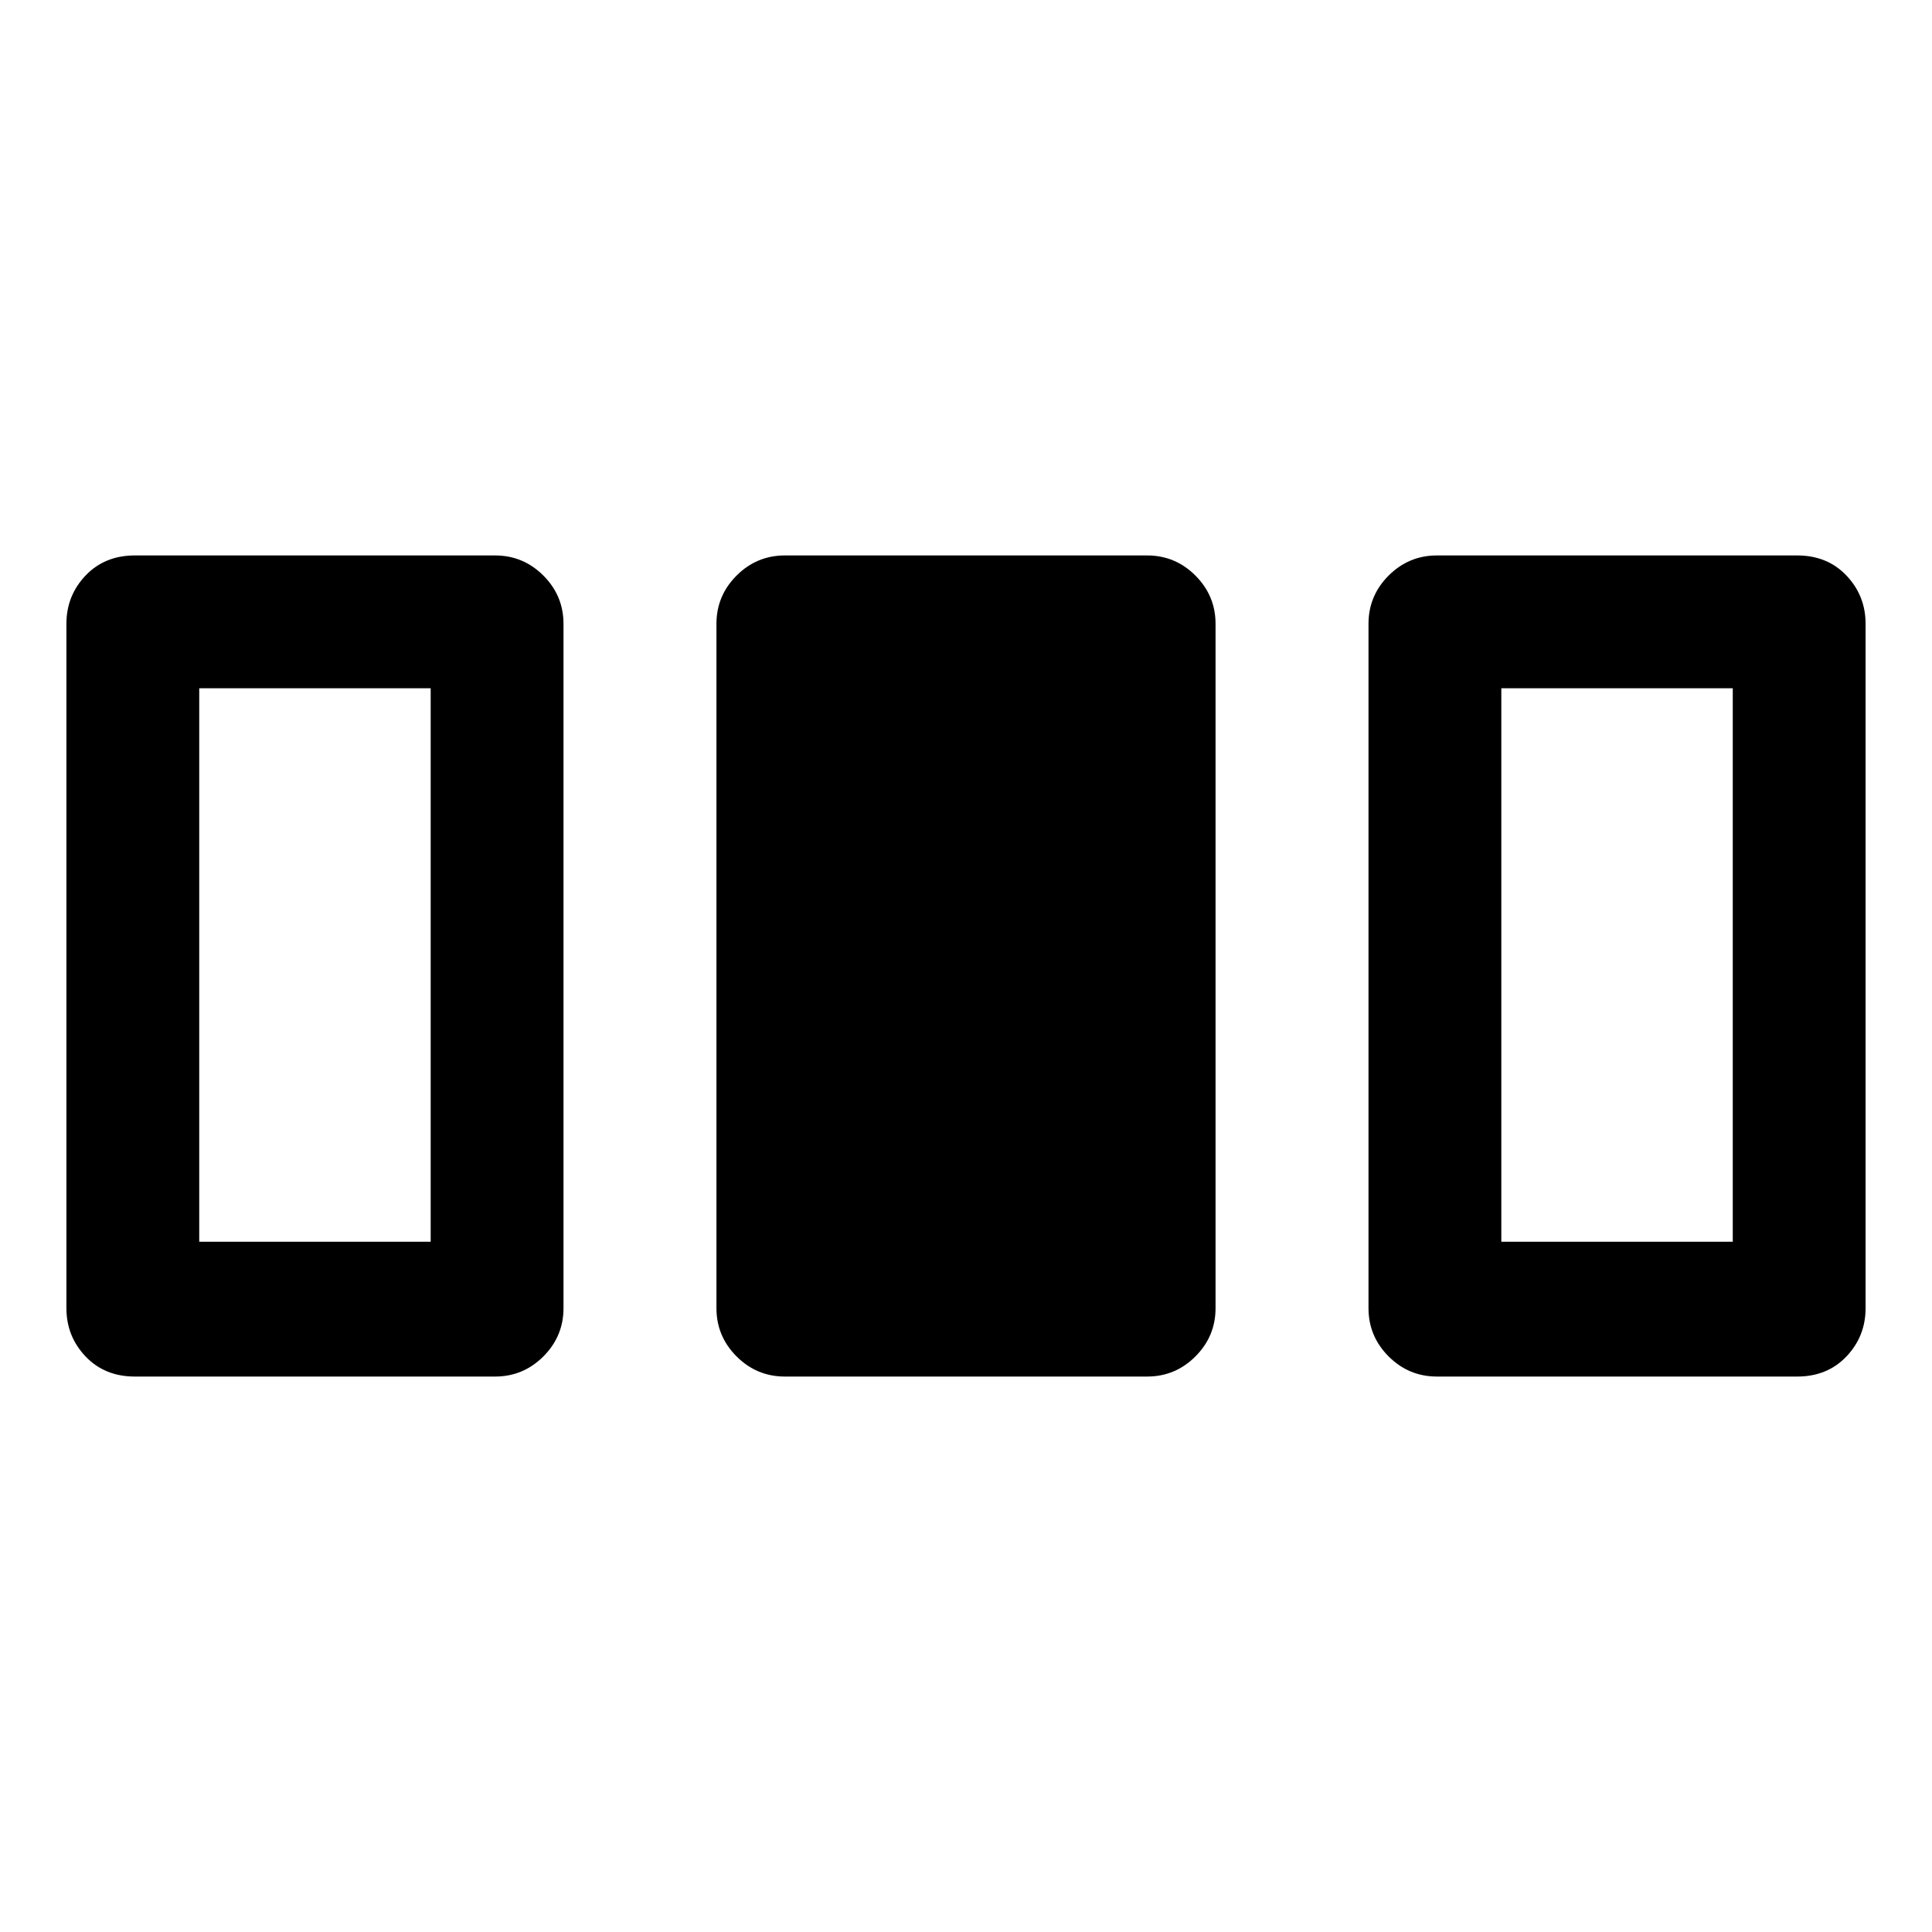 <svg xmlns="http://www.w3.org/2000/svg" width="48" height="48" viewBox="0 0 48 48"><path d="M1.65 32.5v-17q0-.7.475-1.2t1.225-.5h8.95q.7 0 1.2.5t.5 1.2v17q0 .7-.5 1.2t-1.2.5H3.35q-.75 0-1.225-.5-.475-.5-.475-1.2Zm16.15 0v-17q0-.7.5-1.2t1.2-.5h9q.7 0 1.2.5t.5 1.2v17q0 .7-.5 1.2t-1.2.5h-9q-.7 0-1.2-.5t-.5-1.2Zm16.2 0v-17q0-.7.5-1.2t1.2-.5h8.95q.75 0 1.225.5.475.5.475 1.2v17q0 .7-.475 1.2t-1.225.5H35.7q-.7 0-1.2-.5t-.5-1.2ZM4.95 30.85h5.75V17.1H4.95Zm32.35 0h5.75V17.1H37.3Z"/></svg>